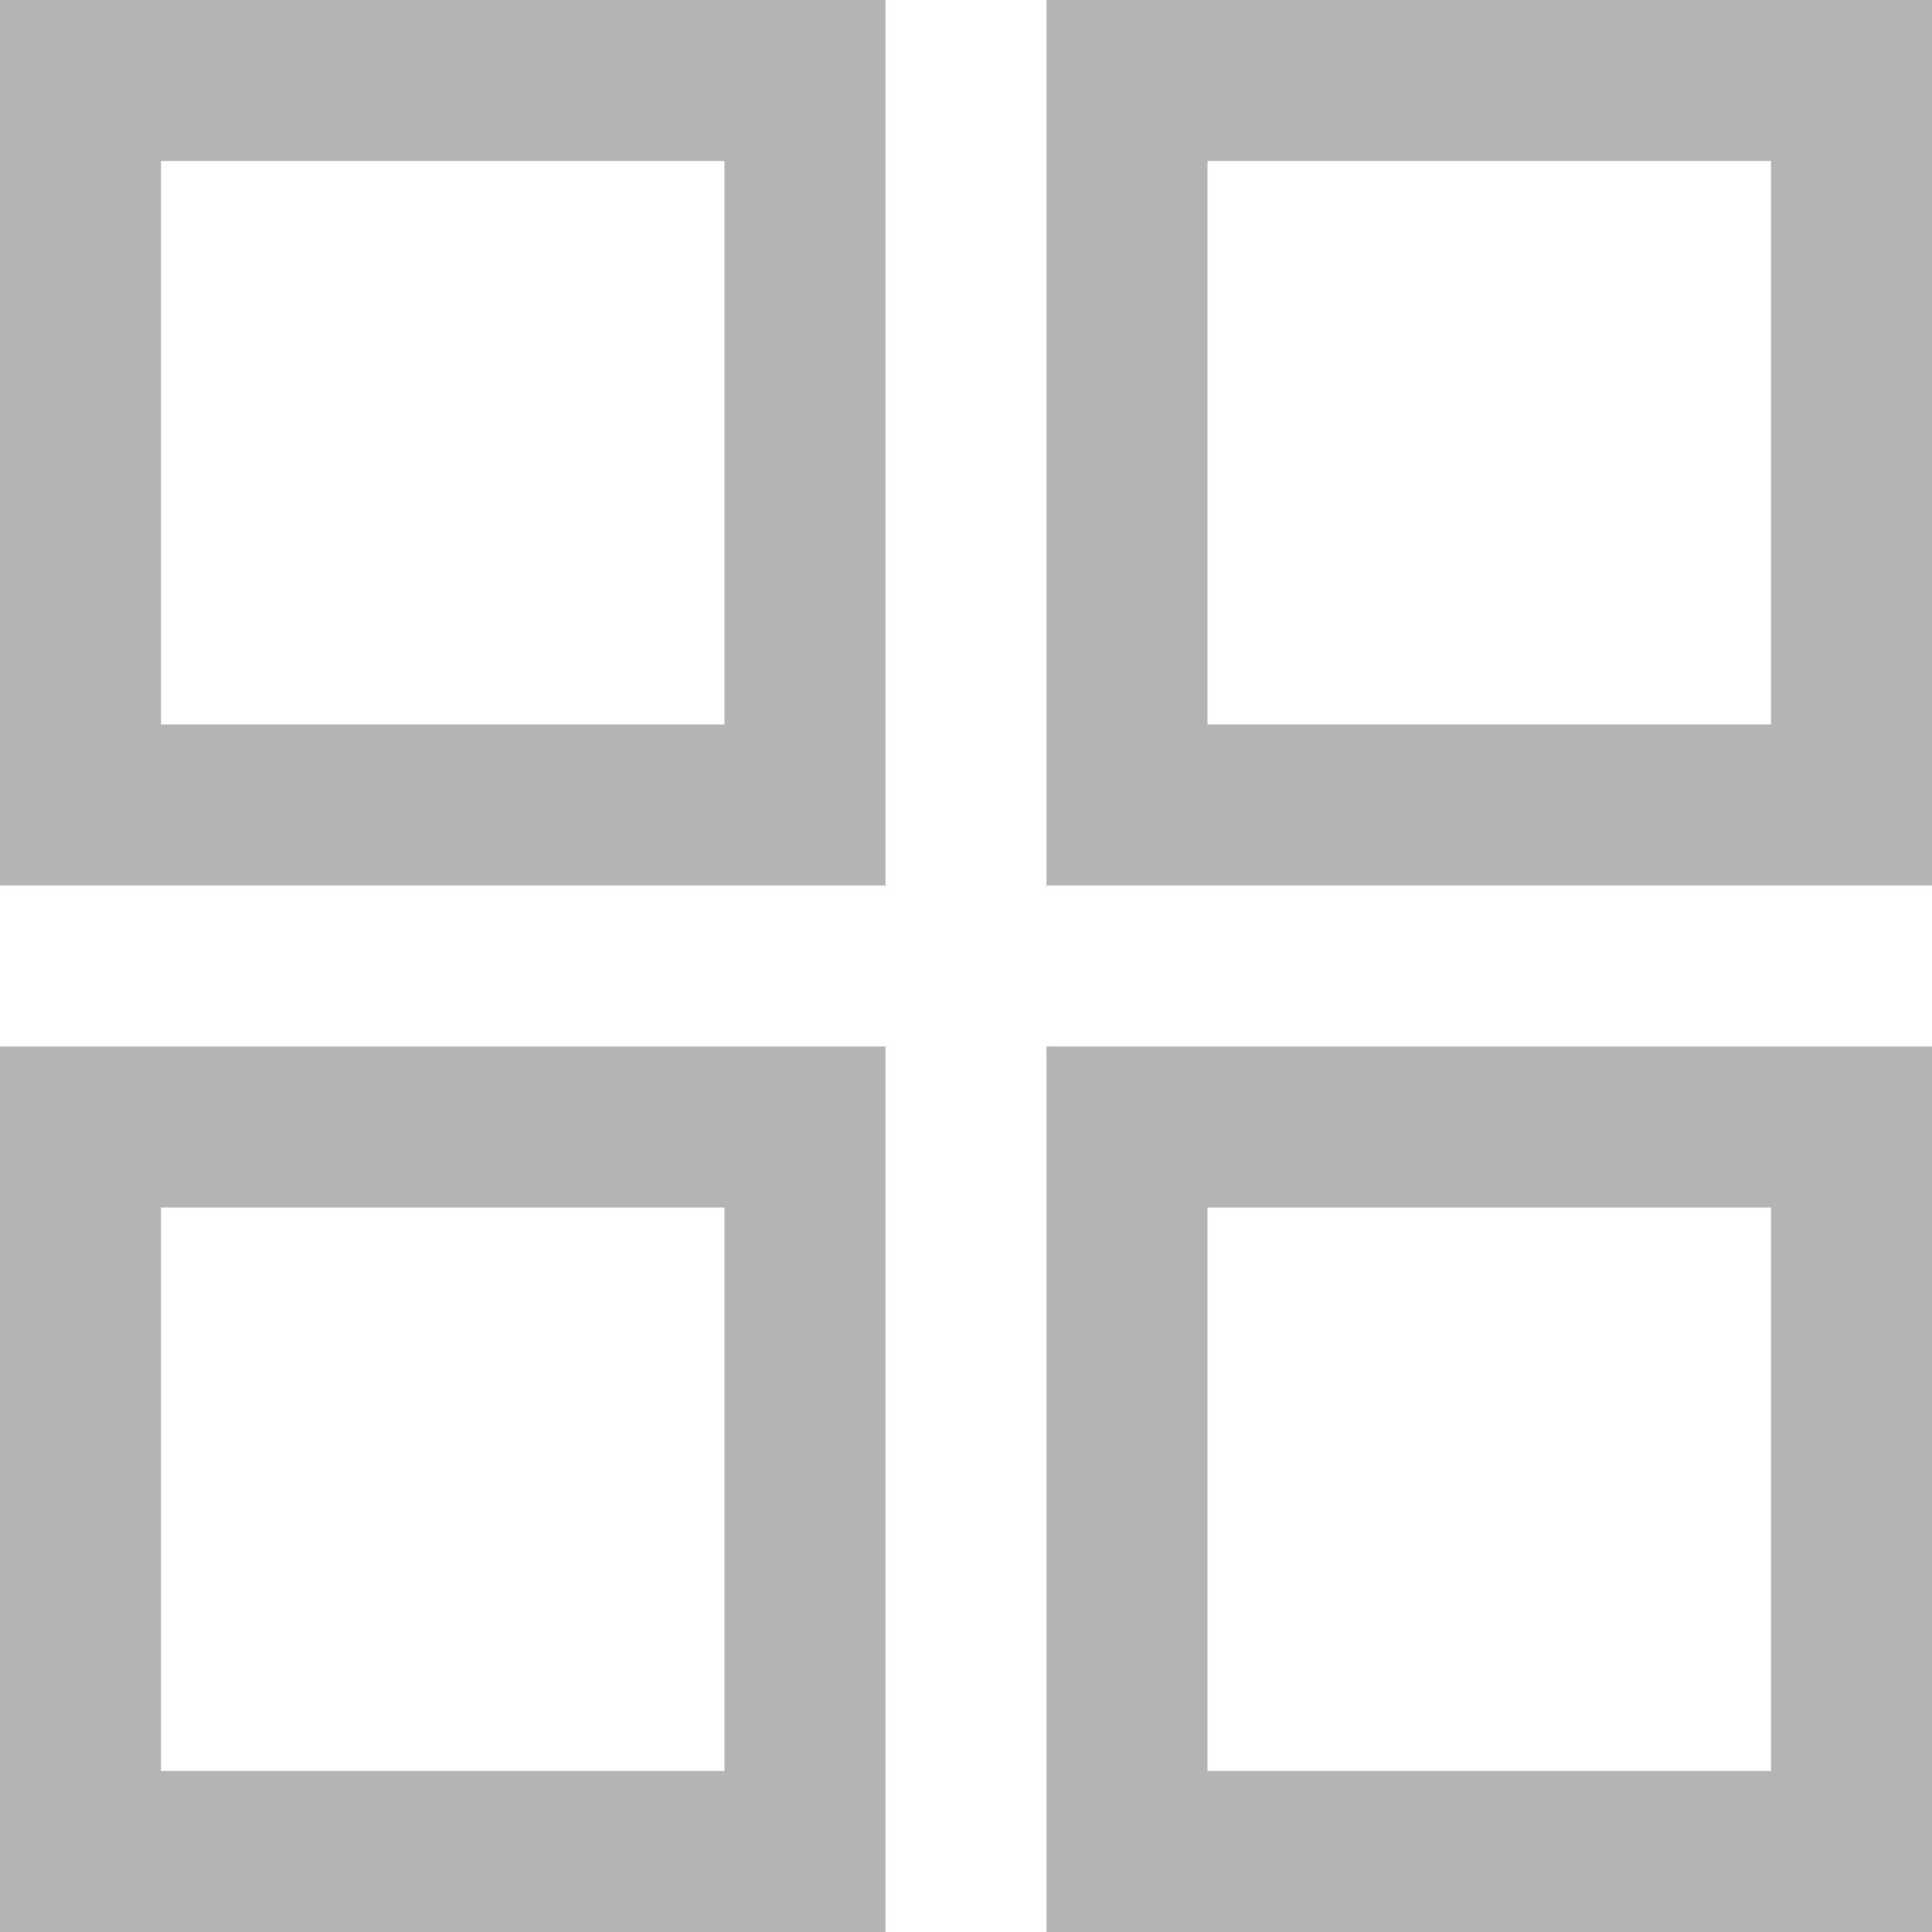 <svg t="1615378071830" class="icon" viewBox="0 0 1024 1024" version="1.1" xmlns="http://www.w3.org/2000/svg" p-id="8830" width="32" height="32"><path d="M85.312 85.312V384H384V85.312H85.312zM0 0h469.312v469.312H0V0z m0 554.688h469.312V1024H0V554.688zM85.312 640v298.688H384V640H85.312zM554.688 0H1024v469.312H554.688V0zM640 85.312V384h298.688V85.312H640z m-85.312 469.376H1024V1024H554.688V554.688zM640 640v298.688h298.688V640H640z" fill="#b4b4b4" p-id="8831"></path></svg>

